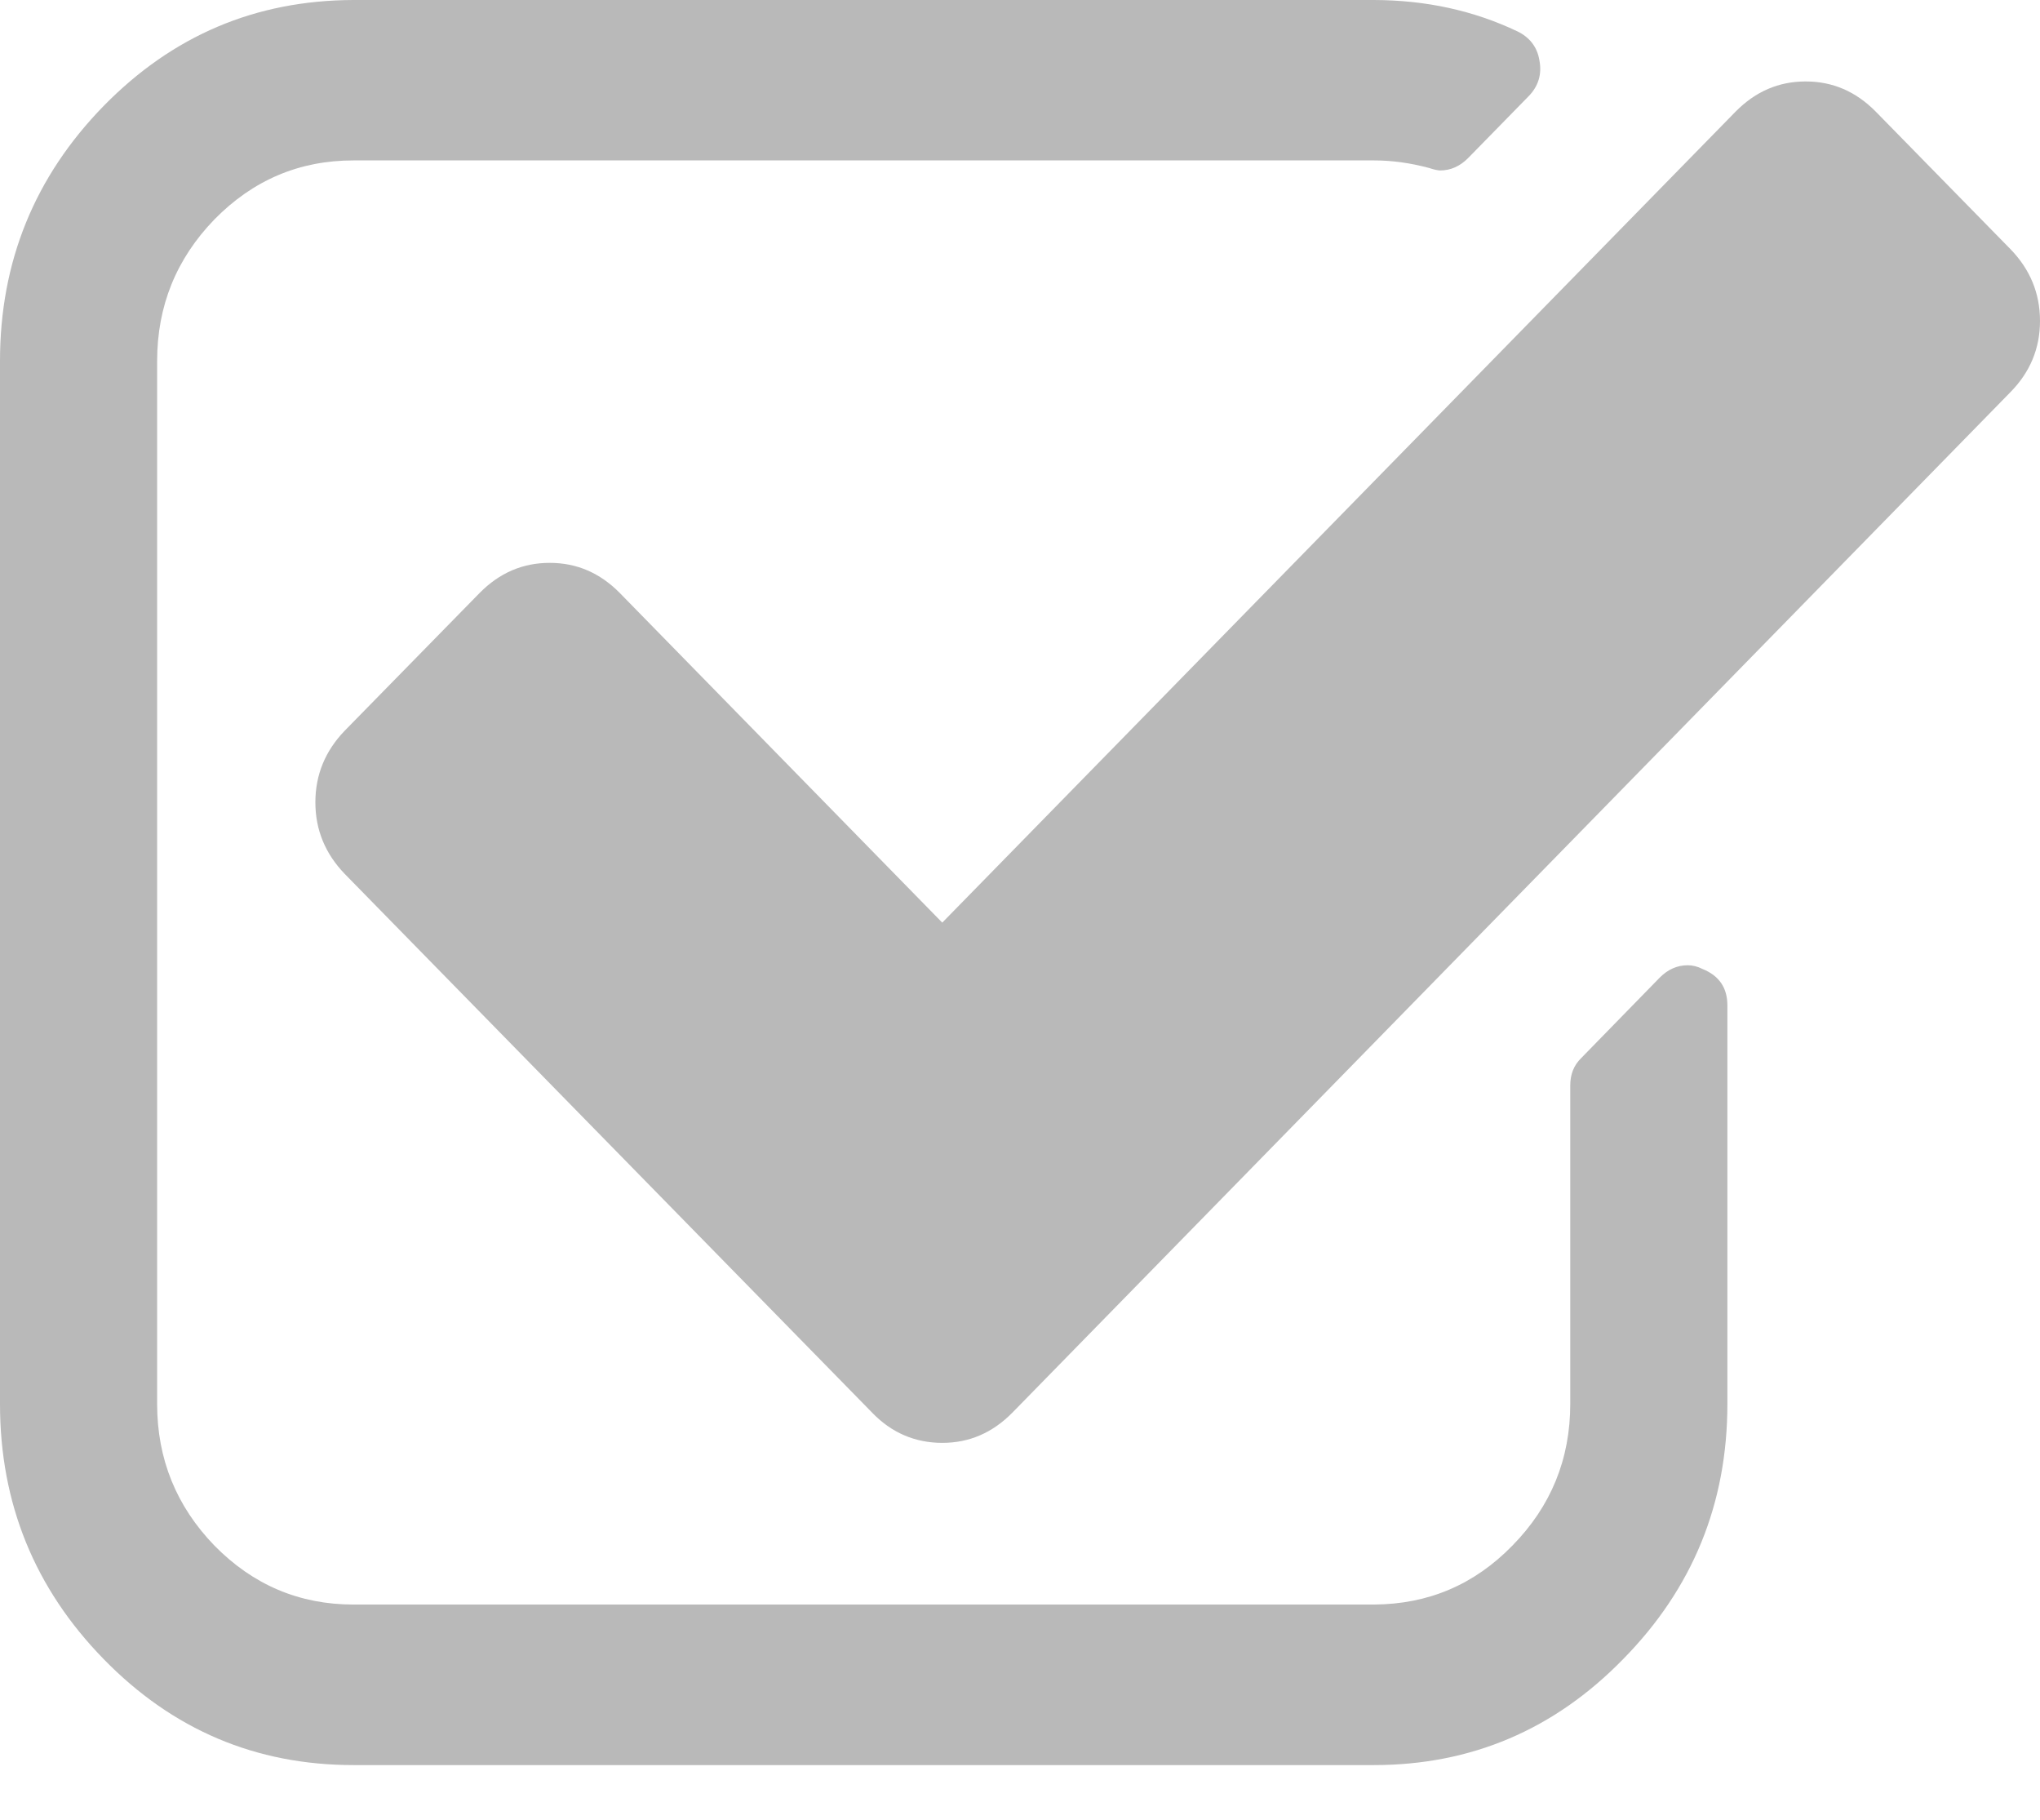 <?xml version="1.0" standalone="no"?>
<!DOCTYPE svg PUBLIC "-//W3C//DTD SVG 1.1//EN" "http://www.w3.org/Graphics/SVG/1.1/DTD/svg11.dtd">
<svg width="100%" height="100%" viewBox="0 0 37 33" version="1.1" xmlns="http://www.w3.org/2000/svg" xmlns:xlink="http://www.w3.org/1999/xlink" xml:space="preserve" style="fill-rule:evenodd;clip-rule:evenodd;stroke-linejoin:round;stroke-miterlimit:1.414;">
    <g transform="matrix(1,0,0,1,-1990,-319.996)">
        <path id="Forma 1 copy 77" d="M2014.92,319.996C2015.87,319.999 2016.73,320.189 2017.52,320.564C2017.74,320.67 2017.88,320.845 2017.92,321.087C2017.97,321.345 2017.9,321.564 2017.72,321.746L2016.63,322.86C2016.48,323.012 2016.31,323.087 2016.12,323.087C2016.08,323.087 2016.01,323.072 2015.92,323.042C2015.58,322.951 2015.25,322.905 2014.92,322.905L1996.41,322.905C1995.43,322.905 1994.59,323.261 1993.89,323.974C1993.2,324.686 1992.85,325.542 1992.85,326.542L1992.85,345.456C1992.85,346.456 1993.2,347.312 1993.89,348.025C1994.59,348.737 1995.43,349.093 1996.41,349.093L2014.92,349.093C2015.91,349.087 2016.74,348.731 2017.43,348.025C2018.13,347.312 2018.48,346.456 2018.48,345.456L2018.48,339.682C2018.48,339.485 2018.54,339.318 2018.68,339.182L2020.1,337.727C2020.25,337.575 2020.42,337.5 2020.61,337.5C2020.7,337.5 2020.79,337.522 2020.88,337.568C2021.18,337.689 2021.33,337.909 2021.33,338.227L2021.33,345.457C2021.33,347.26 2020.7,348.802 2019.44,350.082C2018.19,351.364 2016.68,352.004 2014.92,352.004L1996.41,352.004C1994.64,352.004 1993.13,351.364 1991.88,350.082C1990.63,348.802 1990,347.26 1990,345.457L1990,326.543C1990,324.739 1990.63,323.198 1991.88,321.917C1993.13,320.642 1994.63,320.002 1996.41,319.996L2014.92,319.996ZM2026.47,324.52L2024.02,322.019C2023.66,321.655 2023.24,321.473 2022.75,321.473C2022.26,321.473 2021.84,321.655 2021.48,322.019L2007.09,336.727L2001.24,330.748C2000.88,330.384 2000.46,330.203 1999.97,330.203C1999.48,330.203 1999.06,330.384 1998.7,330.748L1996.25,333.249C1995.9,333.613 1995.72,334.045 1995.72,334.545C1995.72,335.045 1995.9,335.477 1996.25,335.841L2005.82,345.615C2006.17,345.979 2006.6,346.161 2007.09,346.161C2007.58,346.161 2008,345.979 2008.36,345.615L2026.46,327.111C2026.82,326.747 2027,326.315 2027,325.815C2027,325.315 2026.82,324.883 2026.47,324.52Z" style="fill:rgb(185,185,185);"/>
    </g>
</svg>
